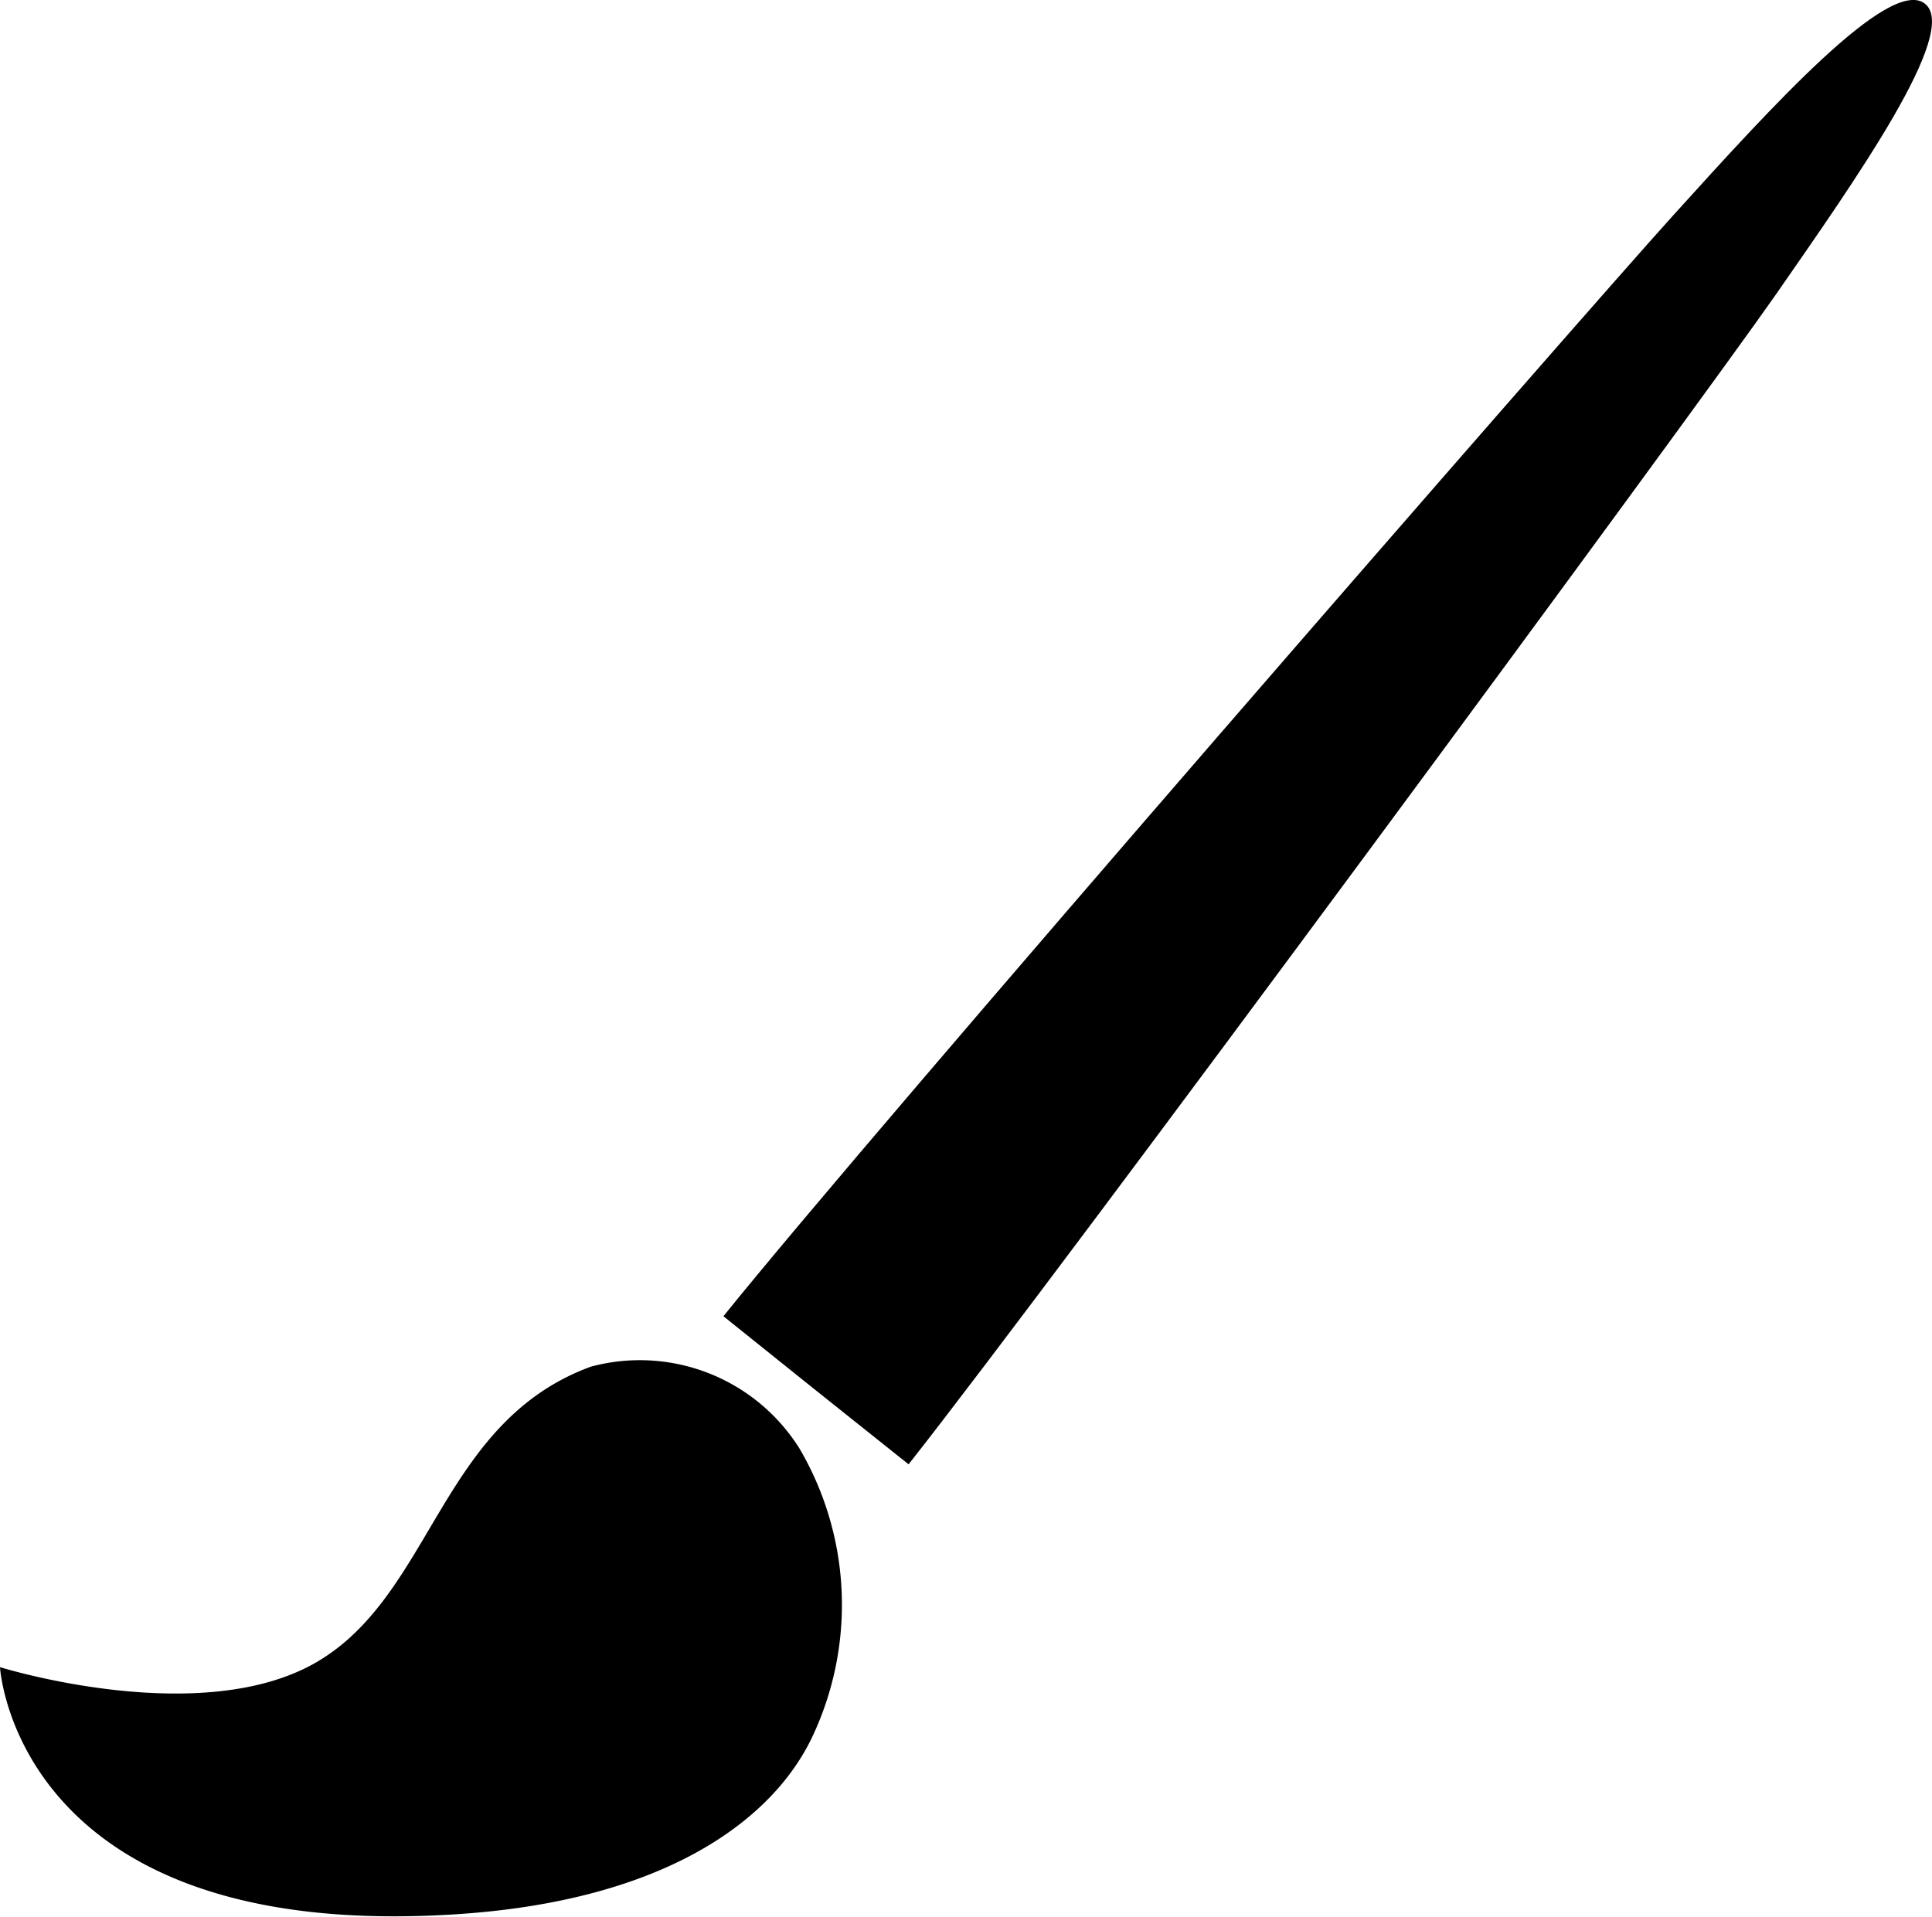 <svg xmlns="http://www.w3.org/2000/svg" viewBox="0 0 36 35.72" aria-labelledby="title description">
  <title id="title">Brush Icon</title>
  <desc id="description">A Paintbrush</desc>
  <g id="icon_brush" data-name="icon brush" stroke="none">
    <path id="brush__handle" d="M33.09,5.49C34.59,3.33,36.52.59,35.87.07S33,2,31.19,4,16.32,21,13.48,24.53l1.72,1.38,1.73,1.38C19.73,23.74,31.59,7.64,33.09,5.49Z"/>
    <path id="brush__head" d="M0,31.07s3.75,1.17,5.91-.1,2.29-4.47,5.1-5.5A3.51,3.51,0,0,1,14.9,27a5.76,5.76,0,0,1,.24,5.36c-.75,1.59-2.83,3.13-6.9,3.33C.28,36.1,0,31.07,0,31.07Z"/>
  </g>
</svg>
